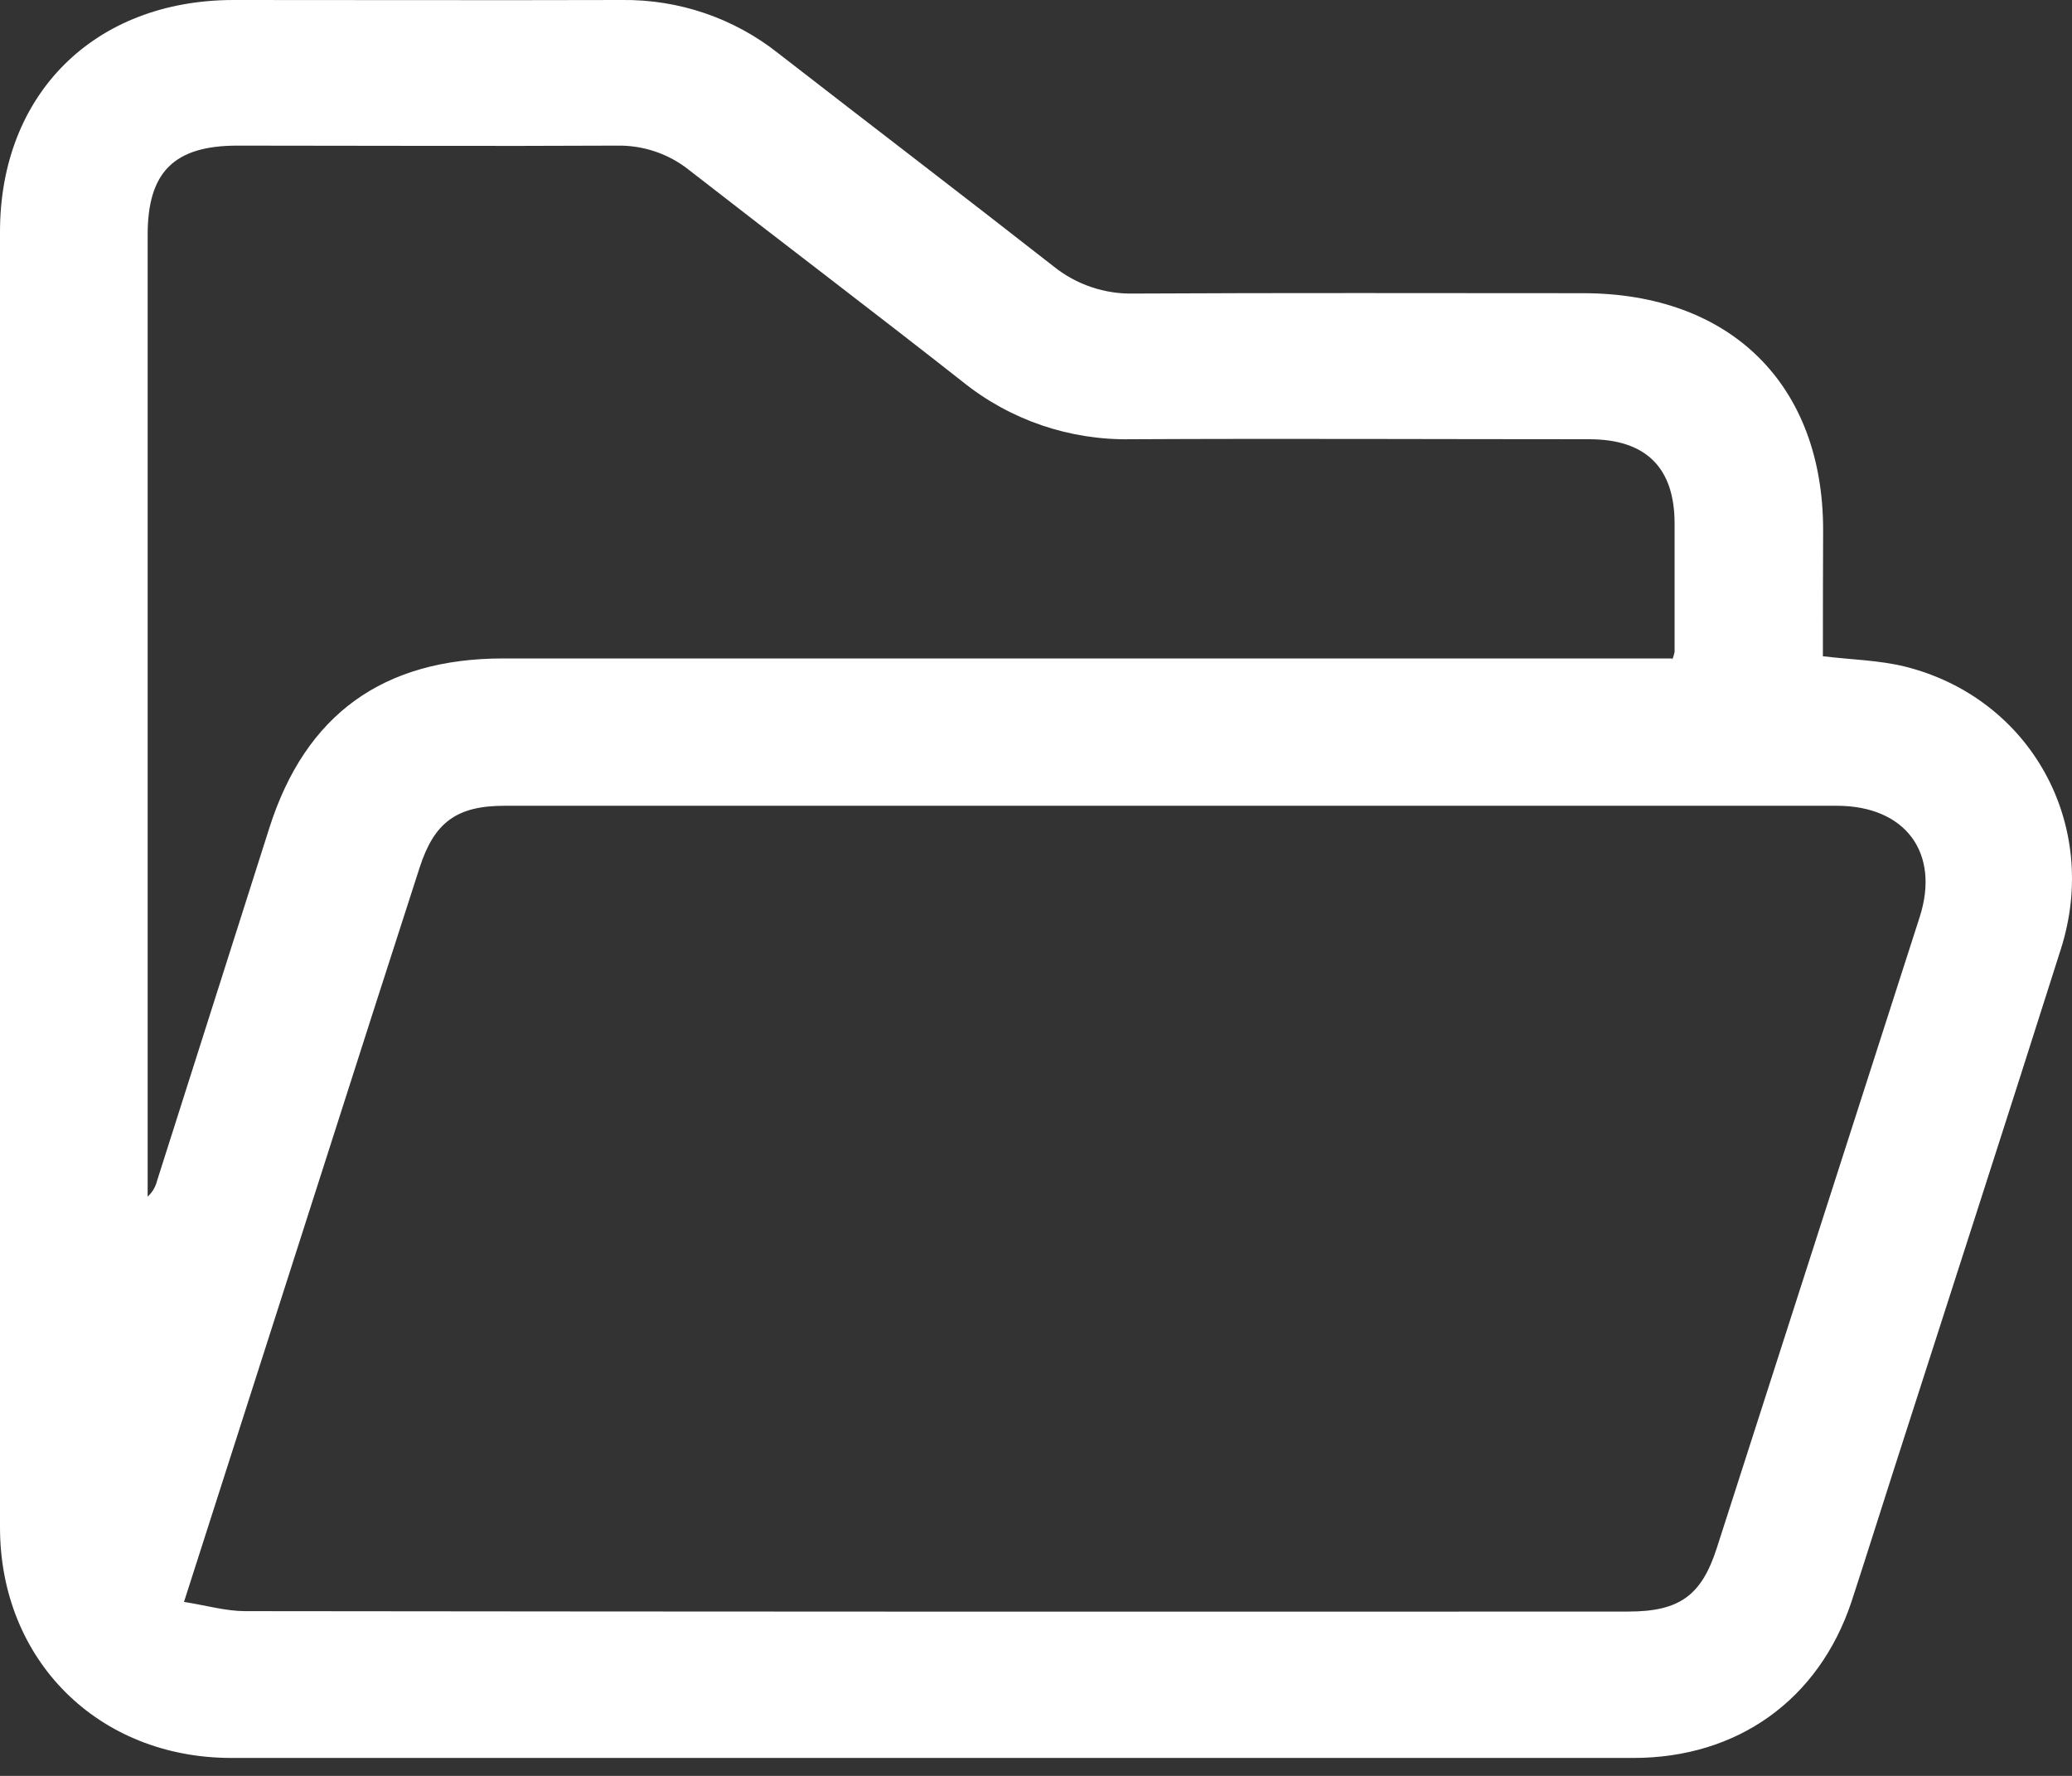 <svg width="35" height="30" viewBox="0 0 35 30" fill="none" xmlns="http://www.w3.org/2000/svg">
<rect x="0" y="0" width="35" height="30" fill="#333333" stroke="none"/>
<path d="M30.792 11.086C31.283 11.145 31.742 11.153 32.177 11.26C34.301 11.791 35.48 13.923 34.814 16.026C33.888 18.947 32.942 21.863 32.005 24.781C31.76 25.541 31.522 26.304 31.274 27.061C30.722 28.714 29.35 29.697 27.593 29.697C19.699 29.697 11.804 29.697 3.91 29.697C1.656 29.697 0.001 28.044 0 25.803C0 18.508 0 11.213 0 3.918C0 1.588 1.595 0.004 3.94 0C6.133 0 8.317 0.006 10.506 0C11.465 -0.012 12.398 0.306 13.146 0.9C14.693 2.101 16.25 3.289 17.792 4.496C18.176 4.807 18.661 4.972 19.157 4.959C21.684 4.945 24.212 4.953 26.739 4.953C29.231 4.953 30.795 6.496 30.796 8.951C30.793 9.656 30.792 10.364 30.792 11.086ZM3.108 27.061C3.488 27.121 3.812 27.216 4.137 27.217C11.927 27.226 19.716 27.228 27.505 27.224C28.367 27.224 28.741 26.955 28.999 26.154C30.142 22.6 31.284 19.045 32.428 15.489C32.775 14.406 32.184 13.613 31.03 13.612H8.521C7.718 13.612 7.336 13.889 7.089 14.654C6.558 16.297 6.03 17.94 5.505 19.583C4.718 22.035 3.933 24.486 3.108 27.061ZM28.25 11.137C28.266 11.097 28.278 11.056 28.287 11.014C28.287 10.291 28.287 9.568 28.287 8.845C28.287 7.898 27.801 7.42 26.845 7.42C24.265 7.42 21.686 7.407 19.107 7.42C18.07 7.44 17.06 7.095 16.257 6.446C14.728 5.244 13.176 4.069 11.642 2.874C11.296 2.597 10.863 2.451 10.418 2.46C8.282 2.471 6.145 2.46 4.009 2.46C2.942 2.46 2.494 2.905 2.494 3.966V20.215C2.574 20.142 2.63 20.046 2.655 19.941C3.288 17.953 3.92 15.966 4.552 13.979C5.164 12.066 6.473 11.123 8.504 11.123H28.242L28.25 11.137Z" fill="white"/>
</svg>
